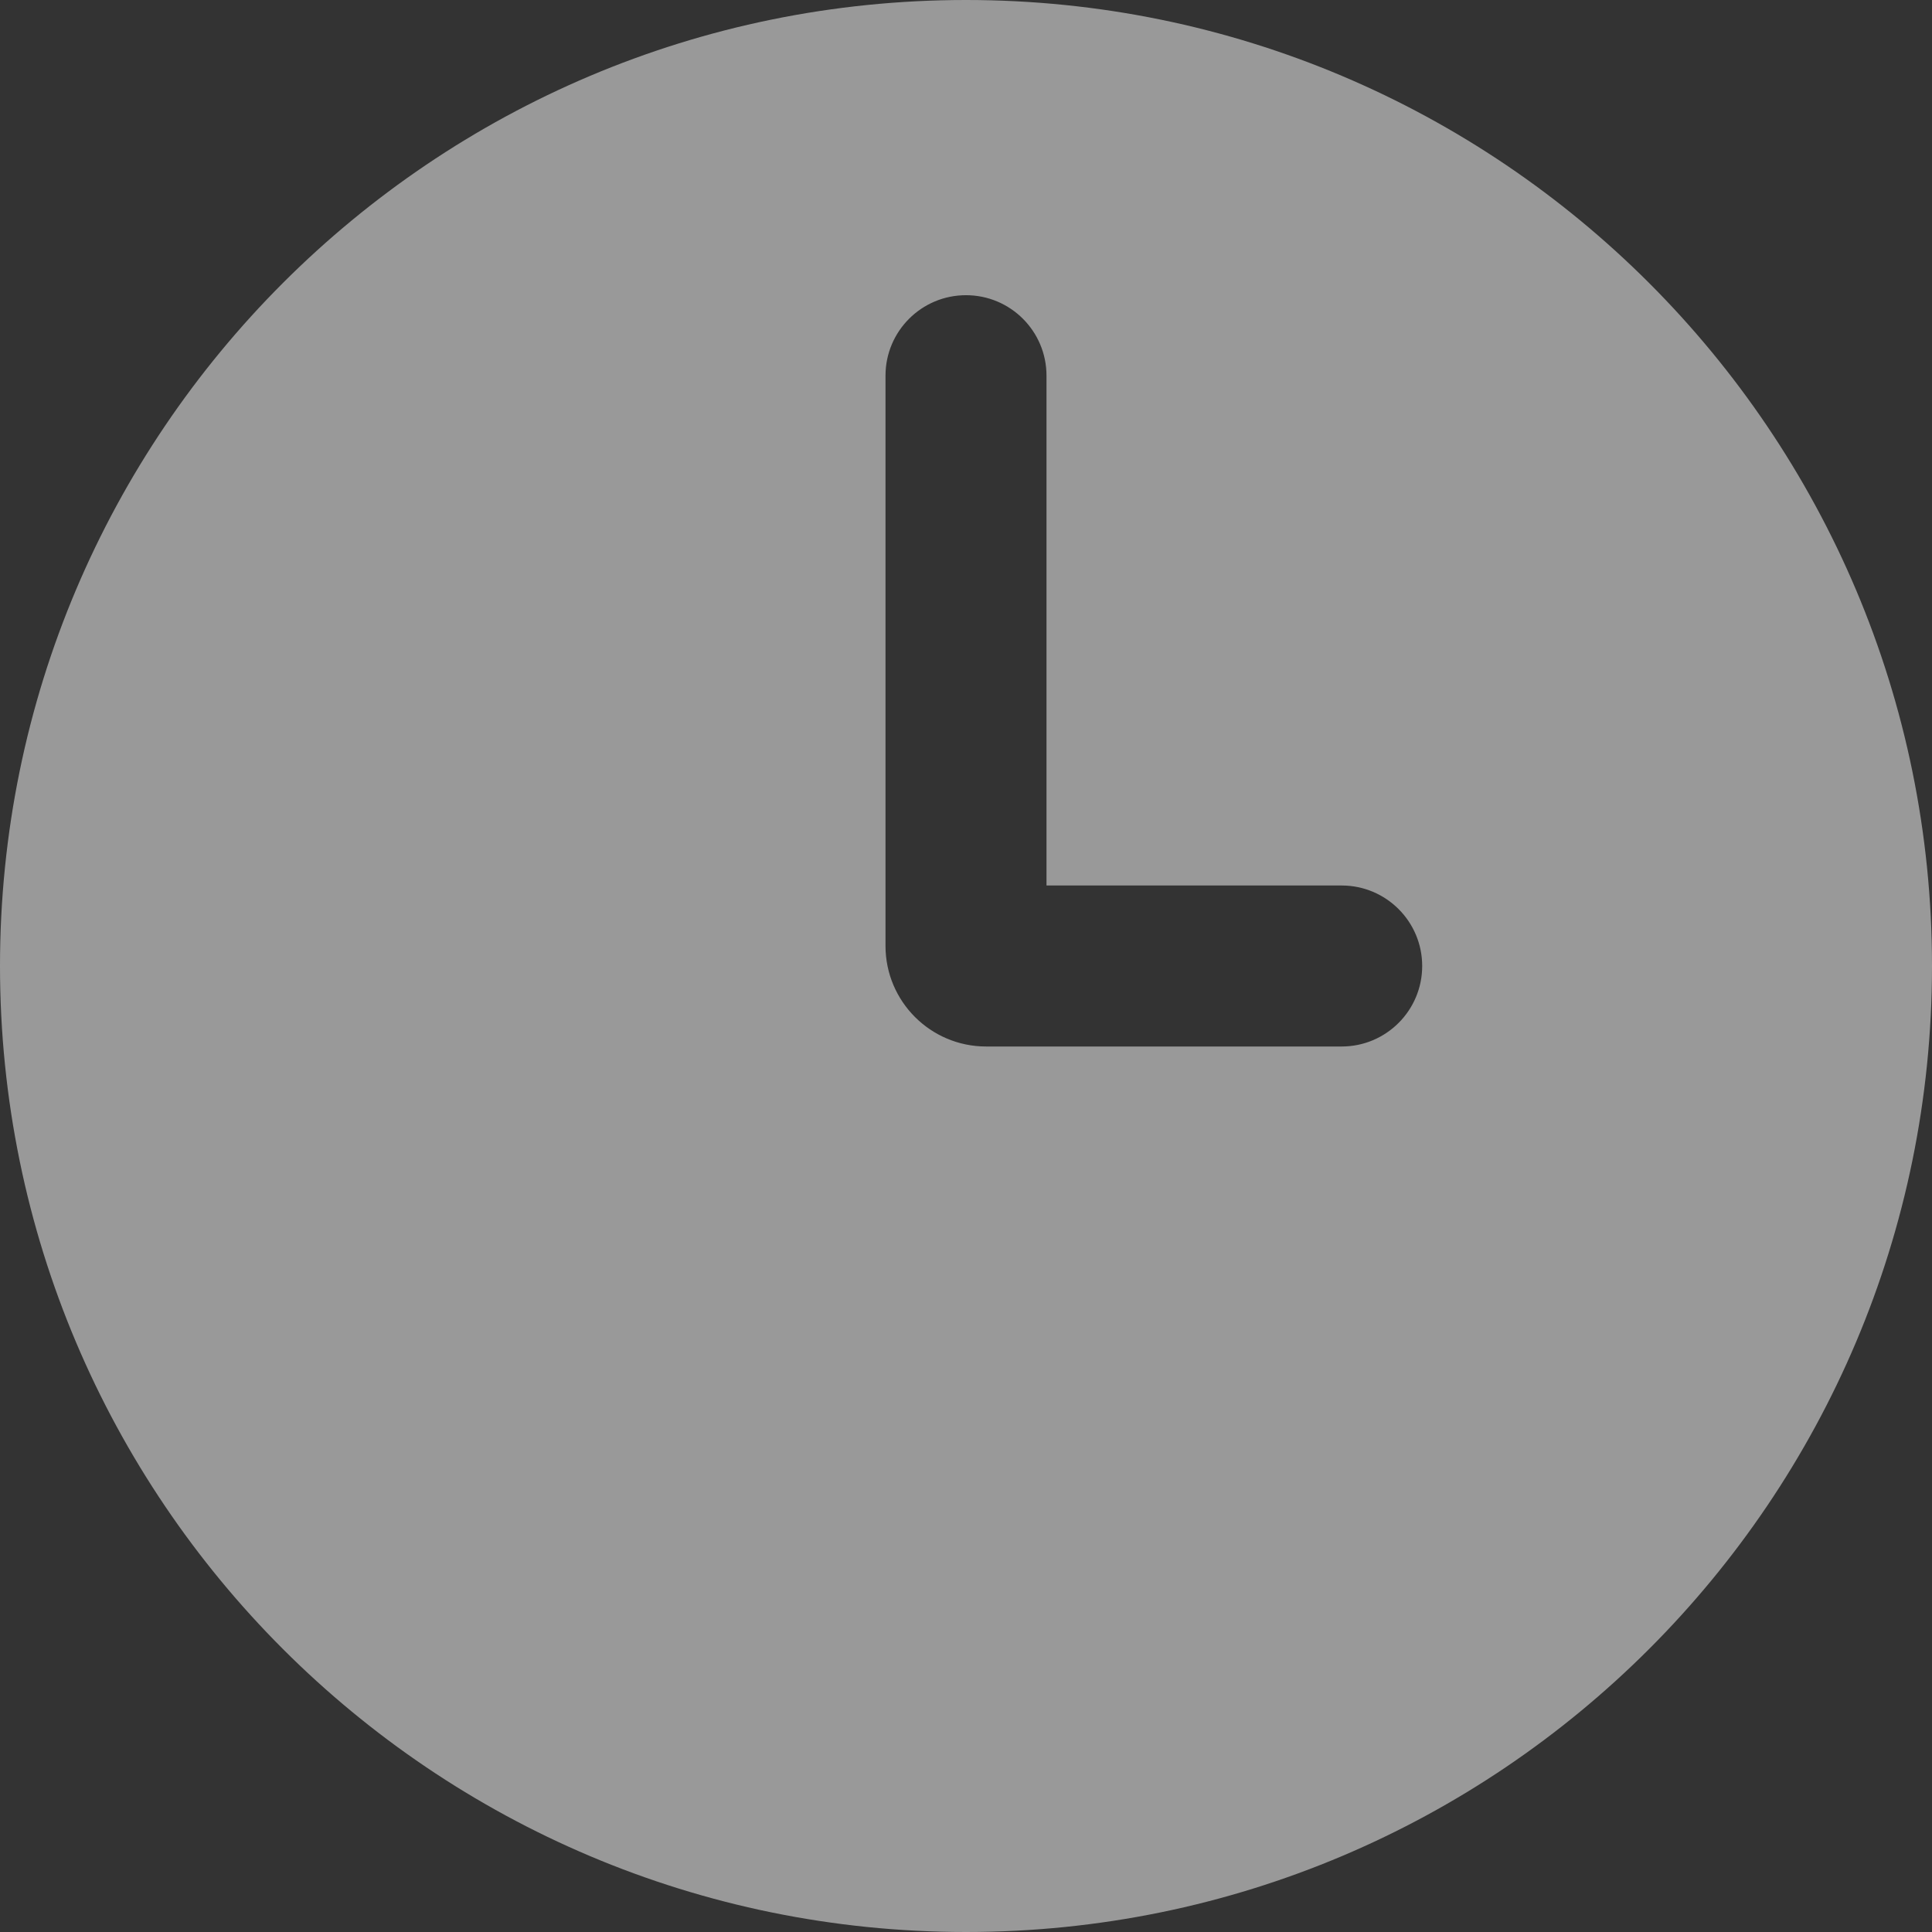 <svg width="24" height="24" viewBox="0 0 24 24" fill="none" xmlns="http://www.w3.org/2000/svg">
<rect x="0" y="0" width="24" height="24" fill="#333333" stroke="none"/>
<path fill-rule="evenodd" clip-rule="evenodd" d="M12 24C18.627 24 24 18.627 24 12C24 5.373 18.627 0 12 0C5.373 0 0 5.373 0 12C0 18.627 5.373 24 12 24ZM13 4.667C13 4.114 12.552 3.667 12 3.667C11.448 3.667 11 4.114 11 4.667V11.75C11 12.44 11.56 13 12.25 13H16.667C17.219 13 17.667 12.552 17.667 12C17.667 11.448 17.219 11 16.667 11H13V4.667Z" fill="white" fill-opacity="0.5"/>
</svg>
